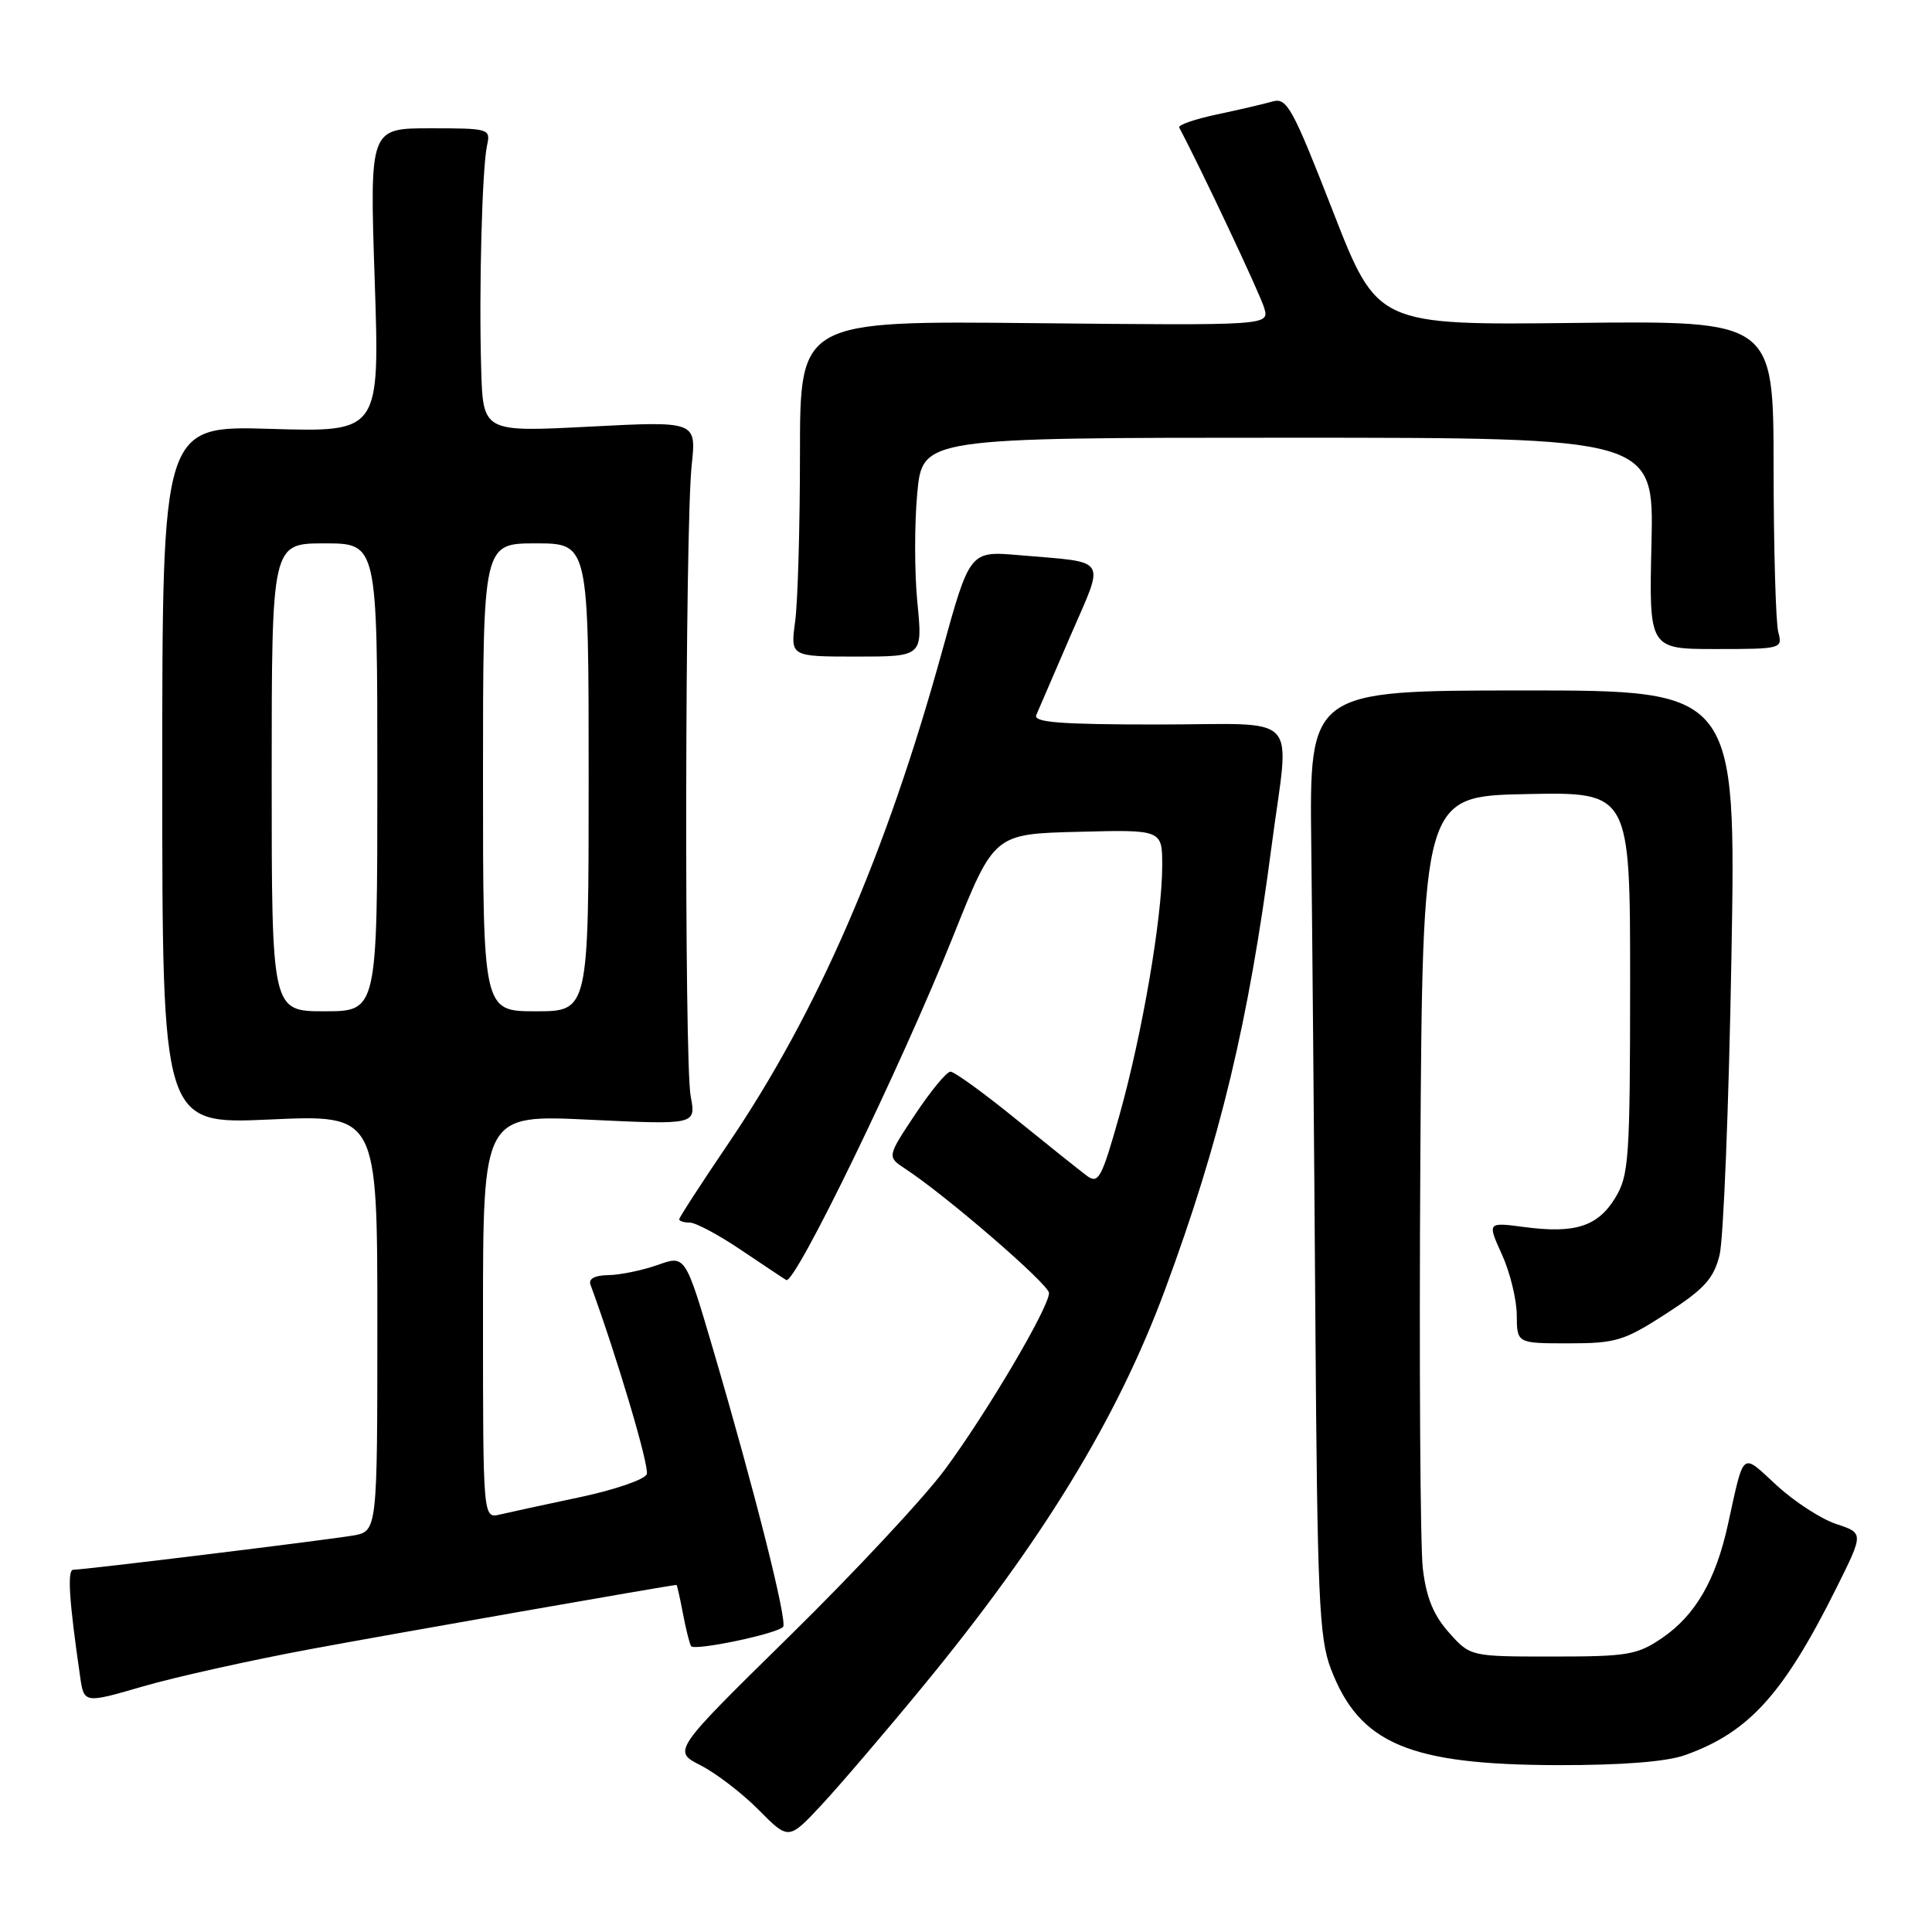 <?xml version="1.0" encoding="UTF-8" standalone="no"?>
<!DOCTYPE svg PUBLIC "-//W3C//DTD SVG 1.1//EN" "http://www.w3.org/Graphics/SVG/1.1/DTD/svg11.dtd" >
<svg xmlns="http://www.w3.org/2000/svg" xmlns:xlink="http://www.w3.org/1999/xlink" version="1.1" viewBox="0 0 256 256">
 <g >
 <path fill="currentColor"
d=" M 122.20 223.56 C 138.14 204.20 148.05 187.97 154.38 170.87 C 161.66 151.20 165.44 135.48 168.50 112.06 C 170.87 93.98 172.77 96.00 153.39 96.00 C 140.49 96.00 136.90 95.72 137.31 94.75 C 137.60 94.06 139.64 89.34 141.84 84.25 C 146.43 73.64 147.05 74.60 135.00 73.56 C 128.50 73.00 128.50 73.00 124.80 86.42 C 117.40 113.19 108.32 134.11 96.51 151.52 C 92.93 156.80 90.00 161.32 90.00 161.56 C 90.00 161.80 90.63 162.00 91.40 162.00 C 92.17 162.00 95.16 163.59 98.06 165.54 C 100.95 167.48 103.70 169.32 104.18 169.61 C 105.31 170.31 119.40 141.29 126.32 124.00 C 131.72 110.50 131.72 110.50 142.86 110.22 C 154.00 109.93 154.00 109.93 154.00 114.72 C 153.99 121.65 151.34 137.07 148.33 147.78 C 145.96 156.19 145.55 156.93 143.99 155.78 C 143.05 155.07 138.81 151.69 134.57 148.25 C 130.34 144.81 126.45 142.00 125.94 142.00 C 125.44 142.00 123.34 144.54 121.28 147.64 C 117.53 153.28 117.53 153.28 119.98 154.89 C 125.45 158.48 139.00 170.20 139.00 171.33 C 139.00 173.25 130.71 187.29 125.19 194.74 C 122.43 198.47 113.18 208.38 104.64 216.77 C 89.11 232.02 89.11 232.02 92.84 233.92 C 94.90 234.97 98.36 237.63 100.54 239.83 C 104.50 243.83 104.50 243.83 108.85 239.17 C 111.24 236.60 117.25 229.58 122.20 223.56 Z  M 223.28 232.56 C 231.76 229.54 236.33 224.48 243.38 210.32 C 246.95 203.14 246.95 203.14 243.31 201.94 C 241.31 201.28 237.76 198.97 235.42 196.82 C 230.68 192.45 231.15 192.07 228.96 202.00 C 227.35 209.36 224.65 214.02 220.27 217.02 C 216.95 219.29 215.71 219.50 205.74 219.50 C 194.83 219.50 194.83 219.50 192.00 216.33 C 189.94 214.02 188.99 211.69 188.53 207.83 C 188.19 204.90 188.04 180.68 188.20 154.00 C 188.50 105.50 188.50 105.50 202.25 105.22 C 216.00 104.94 216.00 104.94 216.00 130.22 C 215.99 153.59 215.84 155.74 214.03 158.72 C 211.71 162.52 208.70 163.48 201.98 162.59 C 197.07 161.94 197.07 161.94 199.01 166.22 C 200.08 168.57 200.97 172.19 200.98 174.25 C 201.00 178.00 201.00 178.00 207.84 178.00 C 214.12 178.00 215.20 177.67 220.79 174.06 C 225.83 170.80 227.06 169.45 227.85 166.31 C 228.37 164.21 229.08 146.52 229.42 126.99 C 230.05 91.48 230.05 91.48 201.77 91.49 C 173.50 91.50 173.50 91.50 173.75 112.00 C 173.88 123.28 174.13 151.40 174.29 174.50 C 174.55 211.65 174.79 217.03 176.34 221.11 C 180.13 231.06 186.70 233.85 206.50 233.89 C 214.94 233.90 220.83 233.44 223.28 232.56 Z  M 41.13 218.52 C 51.78 216.54 88.42 210.11 89.64 210.01 C 89.71 210.01 90.09 211.68 90.48 213.74 C 90.87 215.80 91.36 217.77 91.57 218.12 C 91.98 218.78 102.81 216.53 103.76 215.58 C 104.39 214.95 100.02 197.62 94.52 178.90 C 90.81 166.30 90.81 166.30 87.16 167.61 C 85.15 168.32 82.21 168.93 80.64 168.96 C 78.79 168.98 77.95 169.44 78.25 170.25 C 81.73 179.72 86.08 194.35 85.70 195.34 C 85.43 196.04 81.45 197.41 76.86 198.38 C 72.26 199.35 67.49 200.39 66.25 200.68 C 64.00 201.22 64.00 201.22 64.00 174.45 C 64.00 147.69 64.00 147.69 78.12 148.37 C 92.23 149.04 92.23 149.04 91.52 145.27 C 90.65 140.70 90.77 69.87 91.65 61.65 C 92.28 55.80 92.28 55.80 78.14 56.53 C 64.00 57.26 64.00 57.26 63.76 48.88 C 63.45 38.45 63.88 22.25 64.54 19.25 C 65.02 17.06 64.82 17.00 57.01 17.00 C 48.98 17.00 48.98 17.00 49.65 37.13 C 50.32 57.26 50.32 57.26 35.91 56.83 C 21.50 56.39 21.50 56.39 21.50 102.69 C 21.50 148.98 21.50 148.98 35.75 148.34 C 50.00 147.69 50.00 147.69 50.00 175.30 C 50.00 202.91 50.00 202.91 46.75 203.47 C 43.17 204.08 11.16 208.00 9.71 208.00 C 8.89 208.00 9.15 212.05 10.61 222.11 C 11.13 225.73 11.13 225.73 18.94 223.46 C 23.24 222.21 33.22 219.99 41.13 218.52 Z  M 121.56 79.87 C 121.17 75.95 121.16 69.43 121.54 65.37 C 122.23 58.00 122.23 58.00 170.69 58.00 C 219.15 58.00 219.15 58.00 218.83 72.00 C 218.50 86.00 218.50 86.00 227.37 86.00 C 236.07 86.00 236.22 85.96 235.63 83.75 C 235.30 82.51 235.02 72.72 235.01 62.00 C 235.00 42.50 235.00 42.50 208.75 42.79 C 182.50 43.09 182.50 43.09 176.61 27.97 C 171.24 14.21 170.52 12.90 168.61 13.45 C 167.45 13.78 164.12 14.56 161.22 15.17 C 158.31 15.79 156.07 16.56 156.25 16.90 C 159.17 22.39 167.03 39.08 167.52 40.82 C 168.18 43.13 168.18 43.13 137.09 42.82 C 106.00 42.50 106.00 42.50 106.00 60.11 C 106.00 69.80 105.71 79.81 105.36 82.36 C 104.73 87.00 104.73 87.00 113.49 87.00 C 122.26 87.00 122.26 87.00 121.56 79.87 Z  M 36.00 103.00 C 36.00 72.00 36.00 72.00 43.00 72.00 C 50.00 72.00 50.00 72.00 50.00 103.00 C 50.00 134.00 50.00 134.00 43.00 134.00 C 36.00 134.00 36.00 134.00 36.00 103.00 Z  M 64.00 103.00 C 64.00 72.00 64.00 72.00 71.00 72.00 C 78.00 72.00 78.00 72.00 78.00 103.00 C 78.00 134.00 78.00 134.00 71.00 134.00 C 64.00 134.00 64.00 134.00 64.00 103.00 Z "/>
</g>
</svg>
